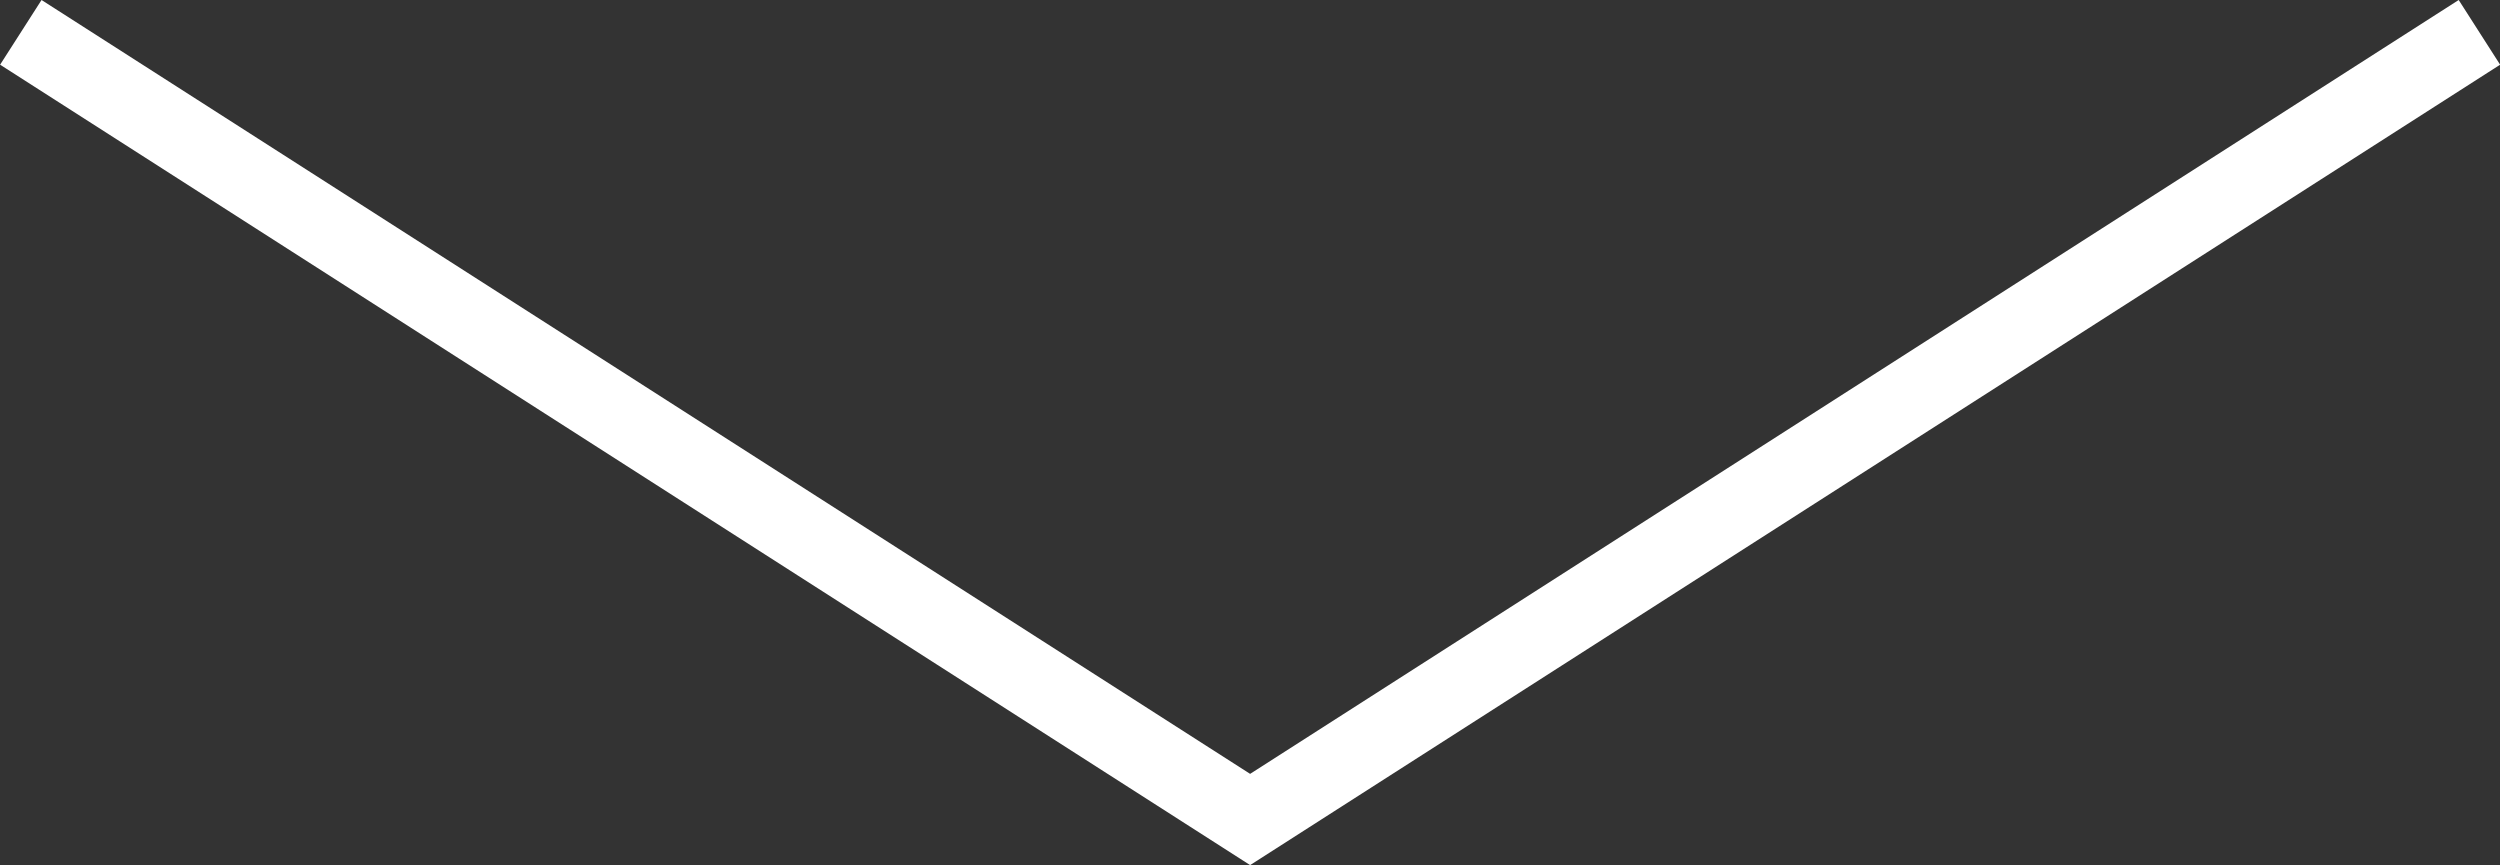 <svg xmlns="http://www.w3.org/2000/svg" viewBox="0 0 32.539 11.26">
  <rect x="0" y="0" width="32.539" height="11.26" fill="#333333" stroke="none"/>
  <defs>
    <style>
      .cls-1 {
        fill: none;
        stroke: #fff;
      }
    </style>
  </defs>
  <path id="Path_5" data-name="Path 5" class="cls-1" d="M1146,4426l10.245,16L1146,4458" transform="translate(4458.271 -1145.579) rotate(90)"/>
</svg>
